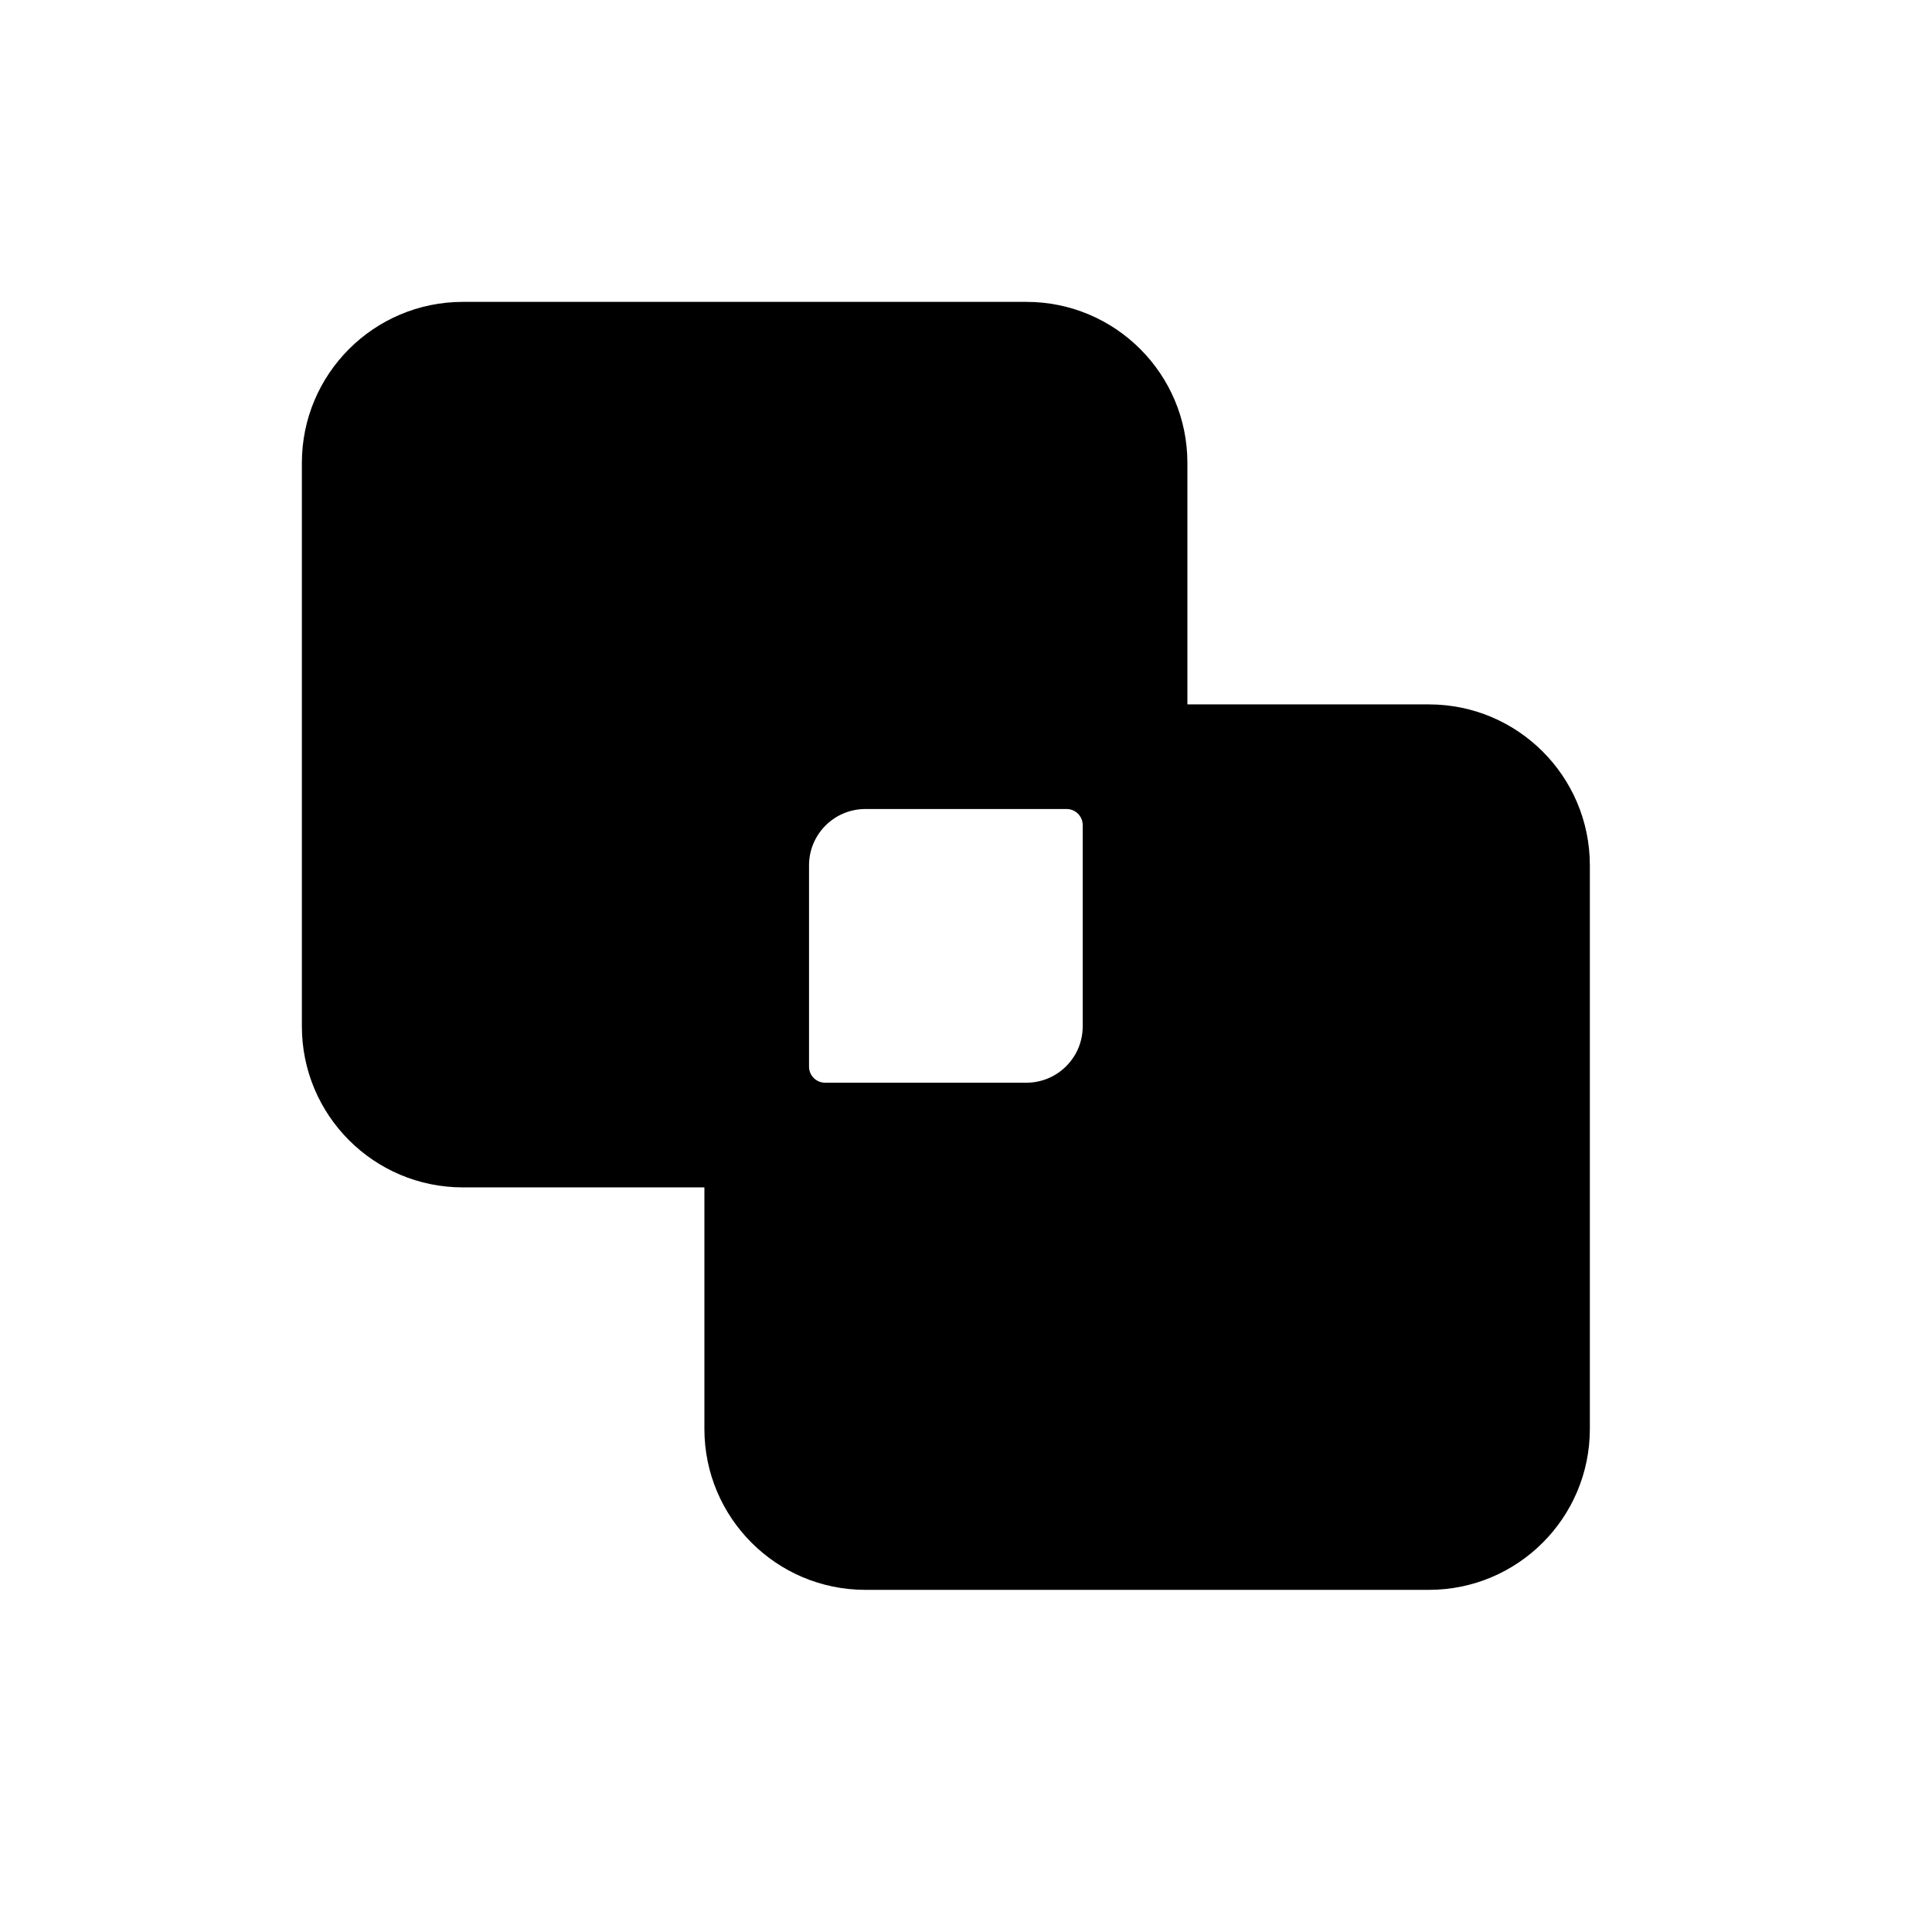 <svg width="32" height="32" viewBox="0 0 32 32" fill="none" xmlns="http://www.w3.org/2000/svg">
<path fill-rule="evenodd" clip-rule="evenodd" d="M11.667 19.667H7.667C6.194 19.667 5 18.473 5 17V7.667C5 6.194 6.194 5 7.667 5H17C18.473 5 19.667 6.194 19.667 7.667V11.667H23.667C25.139 11.667 26.333 12.861 26.333 14.333V23.667C26.333 25.139 25.139 26.333 23.667 26.333H14.333C12.861 26.333 11.667 25.139 11.667 23.667V19.667ZM17.667 13.4C17.814 13.4 17.933 13.519 17.933 13.667V17C17.933 17.515 17.515 17.933 17 17.933H13.667C13.519 17.933 13.4 17.814 13.4 17.667V14.333C13.4 13.818 13.818 13.4 14.333 13.4H17.667Z" fill="black"/>
</svg>
